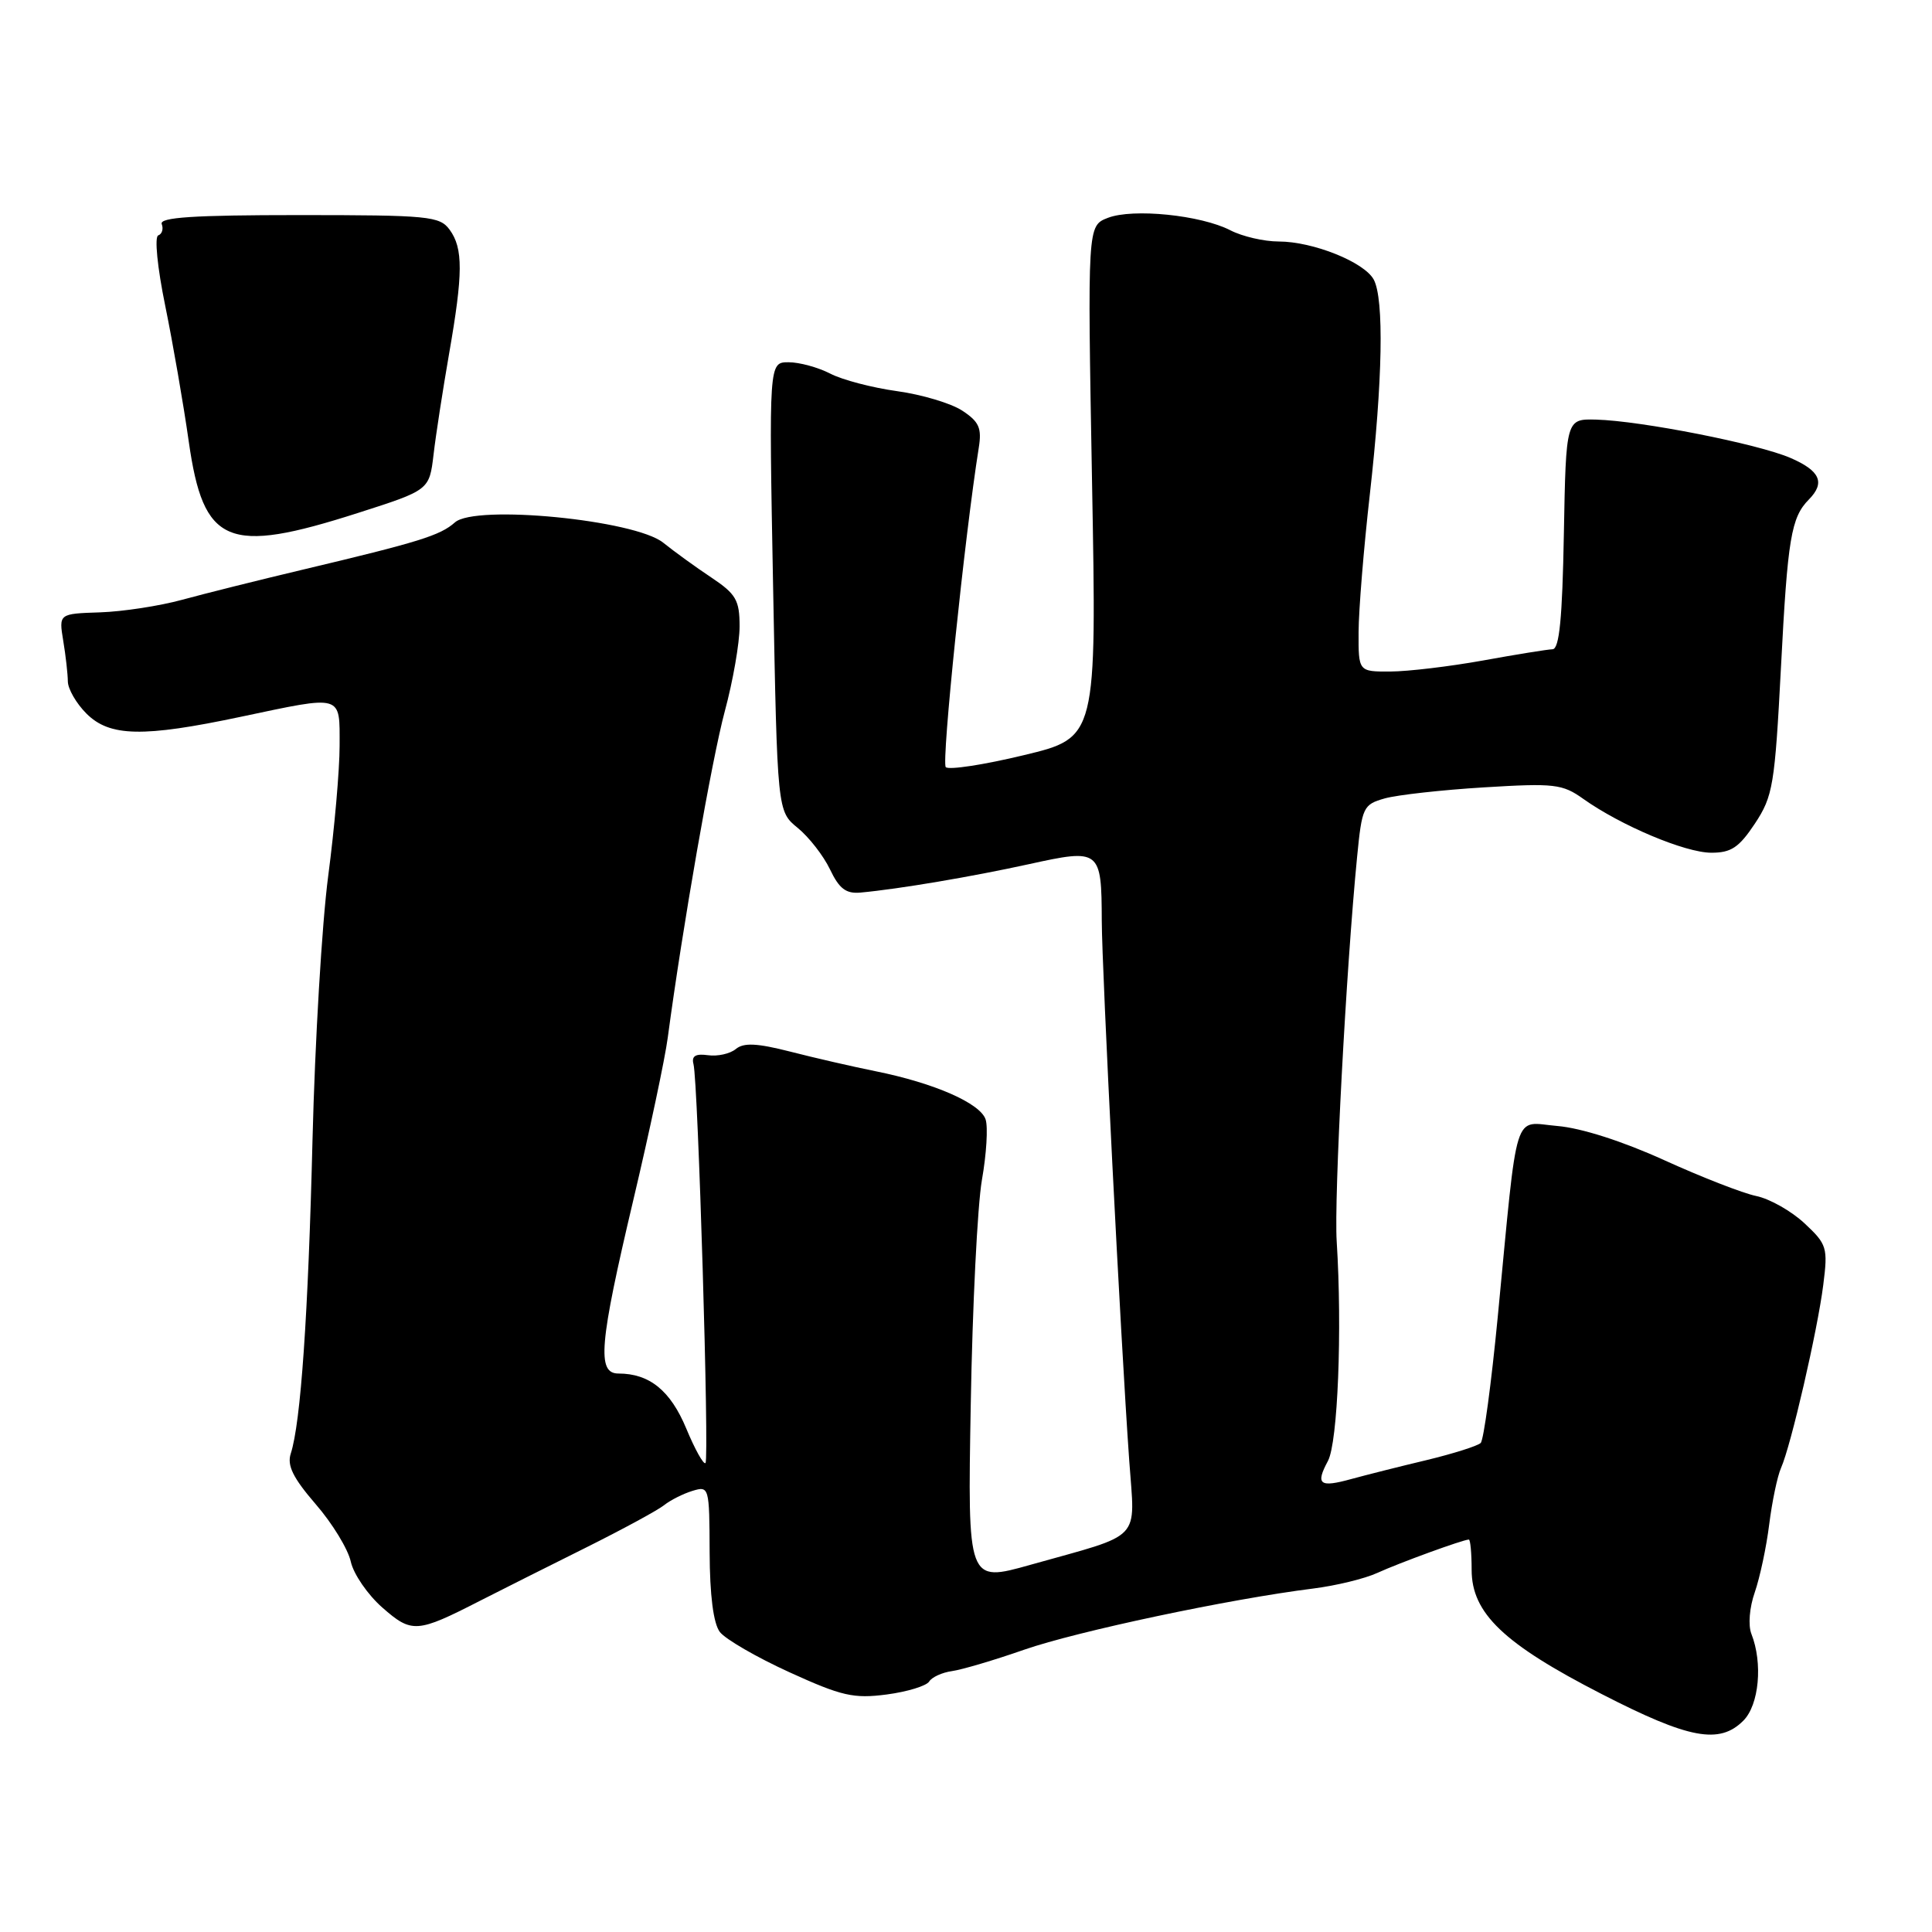<?xml version="1.0" encoding="UTF-8" standalone="no"?>
<!DOCTYPE svg PUBLIC "-//W3C//DTD SVG 1.1//EN" "http://www.w3.org/Graphics/SVG/1.1/DTD/svg11.dtd" >
<svg xmlns="http://www.w3.org/2000/svg" xmlns:xlink="http://www.w3.org/1999/xlink" version="1.1" viewBox="0 0 256 256">
 <g >
 <path fill="currentColor"
d=" M 231.00 228.00 C 233.09 225.91 233.60 220.38 232.07 216.50 C 231.62 215.35 231.81 213.00 232.52 210.98 C 233.19 209.04 234.06 204.99 234.43 201.98 C 234.81 198.97 235.51 195.60 236.00 194.50 C 237.31 191.56 240.83 176.30 241.59 170.27 C 242.22 165.31 242.09 164.88 239.10 162.09 C 237.36 160.47 234.50 158.85 232.72 158.48 C 230.95 158.12 225.45 155.97 220.50 153.72 C 215.00 151.22 209.50 149.46 206.36 149.20 C 200.41 148.70 201.18 146.25 198.46 174.49 C 197.61 183.29 196.60 190.80 196.20 191.20 C 195.81 191.59 192.56 192.62 188.99 193.48 C 185.42 194.33 180.95 195.46 179.05 195.98 C 174.85 197.14 174.28 196.71 175.96 193.58 C 177.27 191.13 177.86 176.20 177.12 164.50 C 176.75 158.79 178.37 128.36 179.82 113.57 C 180.47 106.94 180.63 106.60 183.50 105.79 C 185.15 105.33 191.06 104.67 196.64 104.33 C 205.97 103.76 207.03 103.88 209.80 105.86 C 214.77 109.39 223.28 112.98 226.74 112.99 C 229.39 113.00 230.43 112.30 232.54 109.12 C 234.93 105.50 235.17 104.05 235.99 88.37 C 236.87 71.32 237.33 68.57 239.69 66.18 C 241.88 63.96 241.18 62.38 237.25 60.68 C 232.97 58.82 217.45 55.76 211.50 55.60 C 207.50 55.50 207.50 55.50 207.22 70.75 C 207.02 81.94 206.62 86.01 205.72 86.03 C 205.05 86.05 200.90 86.72 196.50 87.52 C 192.10 88.31 186.59 88.97 184.25 88.98 C 180.00 89.00 180.00 89.00 180.02 83.75 C 180.03 80.86 180.70 72.65 181.51 65.50 C 183.21 50.43 183.41 39.64 182.03 37.05 C 180.78 34.73 173.98 32.00 169.43 32.00 C 167.49 32.00 164.61 31.33 163.04 30.52 C 159.14 28.50 150.10 27.58 146.79 28.87 C 144.09 29.92 144.09 29.92 144.70 63.83 C 145.32 97.74 145.32 97.74 135.68 100.06 C 130.38 101.34 125.72 102.05 125.32 101.65 C 124.72 101.06 127.84 70.93 129.69 59.34 C 130.11 56.72 129.74 55.88 127.50 54.41 C 126.02 53.44 122.14 52.28 118.87 51.83 C 115.61 51.38 111.62 50.34 110.02 49.51 C 108.41 48.68 105.93 48.00 104.49 48.00 C 101.88 48.00 101.88 48.00 102.44 77.75 C 103.00 107.50 103.00 107.50 105.70 109.70 C 107.18 110.91 109.11 113.38 109.98 115.20 C 111.20 117.76 112.10 118.45 114.03 118.27 C 119.13 117.80 128.76 116.17 136.37 114.50 C 145.78 112.43 145.96 112.57 145.99 122.00 C 146.02 128.74 148.47 177.10 149.63 193.55 C 150.39 204.39 151.61 203.11 136.52 207.35 C 128.21 209.69 128.21 209.69 128.63 186.10 C 128.85 173.12 129.52 159.73 130.11 156.34 C 130.71 152.95 130.93 149.35 130.60 148.34 C 129.91 146.19 123.80 143.51 116.00 141.94 C 112.97 141.33 107.88 140.16 104.69 139.34 C 100.30 138.22 98.54 138.14 97.50 139.00 C 96.74 139.63 95.08 140.00 93.81 139.82 C 92.16 139.59 91.61 139.93 91.89 141.00 C 92.50 143.30 94.00 193.34 93.48 193.86 C 93.23 194.11 92.08 192.05 90.93 189.28 C 88.84 184.26 86.06 182.00 81.95 182.00 C 79.07 182.00 79.40 178.11 83.92 159.00 C 86.07 149.93 88.12 140.25 88.48 137.50 C 90.43 122.90 94.32 100.62 96.04 94.24 C 97.12 90.25 98.00 85.19 98.00 83.00 C 98.00 79.52 97.53 78.71 94.25 76.52 C 92.19 75.15 89.32 73.07 87.88 71.91 C 84.11 68.88 62.97 66.82 60.28 69.22 C 58.32 70.96 55.54 71.82 40.00 75.51 C 34.22 76.88 27.08 78.67 24.11 79.48 C 21.15 80.29 16.27 81.04 13.26 81.14 C 7.79 81.32 7.79 81.32 8.38 84.91 C 8.71 86.88 8.98 89.31 8.99 90.30 C 9.00 91.28 10.10 93.20 11.45 94.55 C 14.53 97.63 18.94 97.72 31.90 94.98 C 45.55 92.10 45.00 91.94 45.00 98.81 C 45.00 102.01 44.32 109.77 43.49 116.06 C 42.66 122.35 41.73 138.07 41.41 151.00 C 40.84 174.25 39.85 188.53 38.53 192.60 C 38.01 194.18 38.83 195.83 41.83 199.31 C 44.03 201.84 46.12 205.27 46.48 206.92 C 46.84 208.57 48.72 211.30 50.65 213.00 C 54.57 216.44 55.23 216.40 63.61 212.11 C 66.42 210.68 72.72 207.51 77.61 205.08 C 82.50 202.64 87.17 200.11 88.00 199.44 C 88.83 198.78 90.51 197.93 91.75 197.55 C 93.96 196.88 94.00 197.01 94.03 205.68 C 94.05 211.40 94.53 215.11 95.38 216.24 C 96.11 217.20 100.26 219.60 104.60 221.58 C 111.53 224.74 113.11 225.10 117.48 224.53 C 120.22 224.17 122.76 223.39 123.12 222.81 C 123.48 222.23 124.84 221.61 126.14 221.43 C 127.44 221.25 131.75 219.98 135.72 218.59 C 142.75 216.15 162.89 211.88 174.00 210.49 C 177.03 210.11 180.85 209.18 182.50 208.42 C 185.43 207.08 193.88 204.00 194.63 204.00 C 194.83 204.00 195.00 205.81 195.00 208.01 C 195.00 213.76 199.24 217.81 212.25 224.48 C 223.81 230.42 227.83 231.17 231.00 228.00 Z  M 47.43 67.97 C 56.89 64.94 56.89 64.94 57.45 60.22 C 57.75 57.62 58.68 51.64 59.50 46.91 C 61.37 36.22 61.38 32.91 59.58 30.44 C 58.26 28.64 56.82 28.50 39.57 28.50 C 25.65 28.50 21.09 28.80 21.43 29.69 C 21.68 30.34 21.47 31.01 20.97 31.19 C 20.45 31.36 20.85 35.44 21.89 40.50 C 22.90 45.45 24.31 53.55 25.01 58.50 C 26.96 72.19 30.11 73.52 47.43 67.97 Z "/>
</g>
</svg>